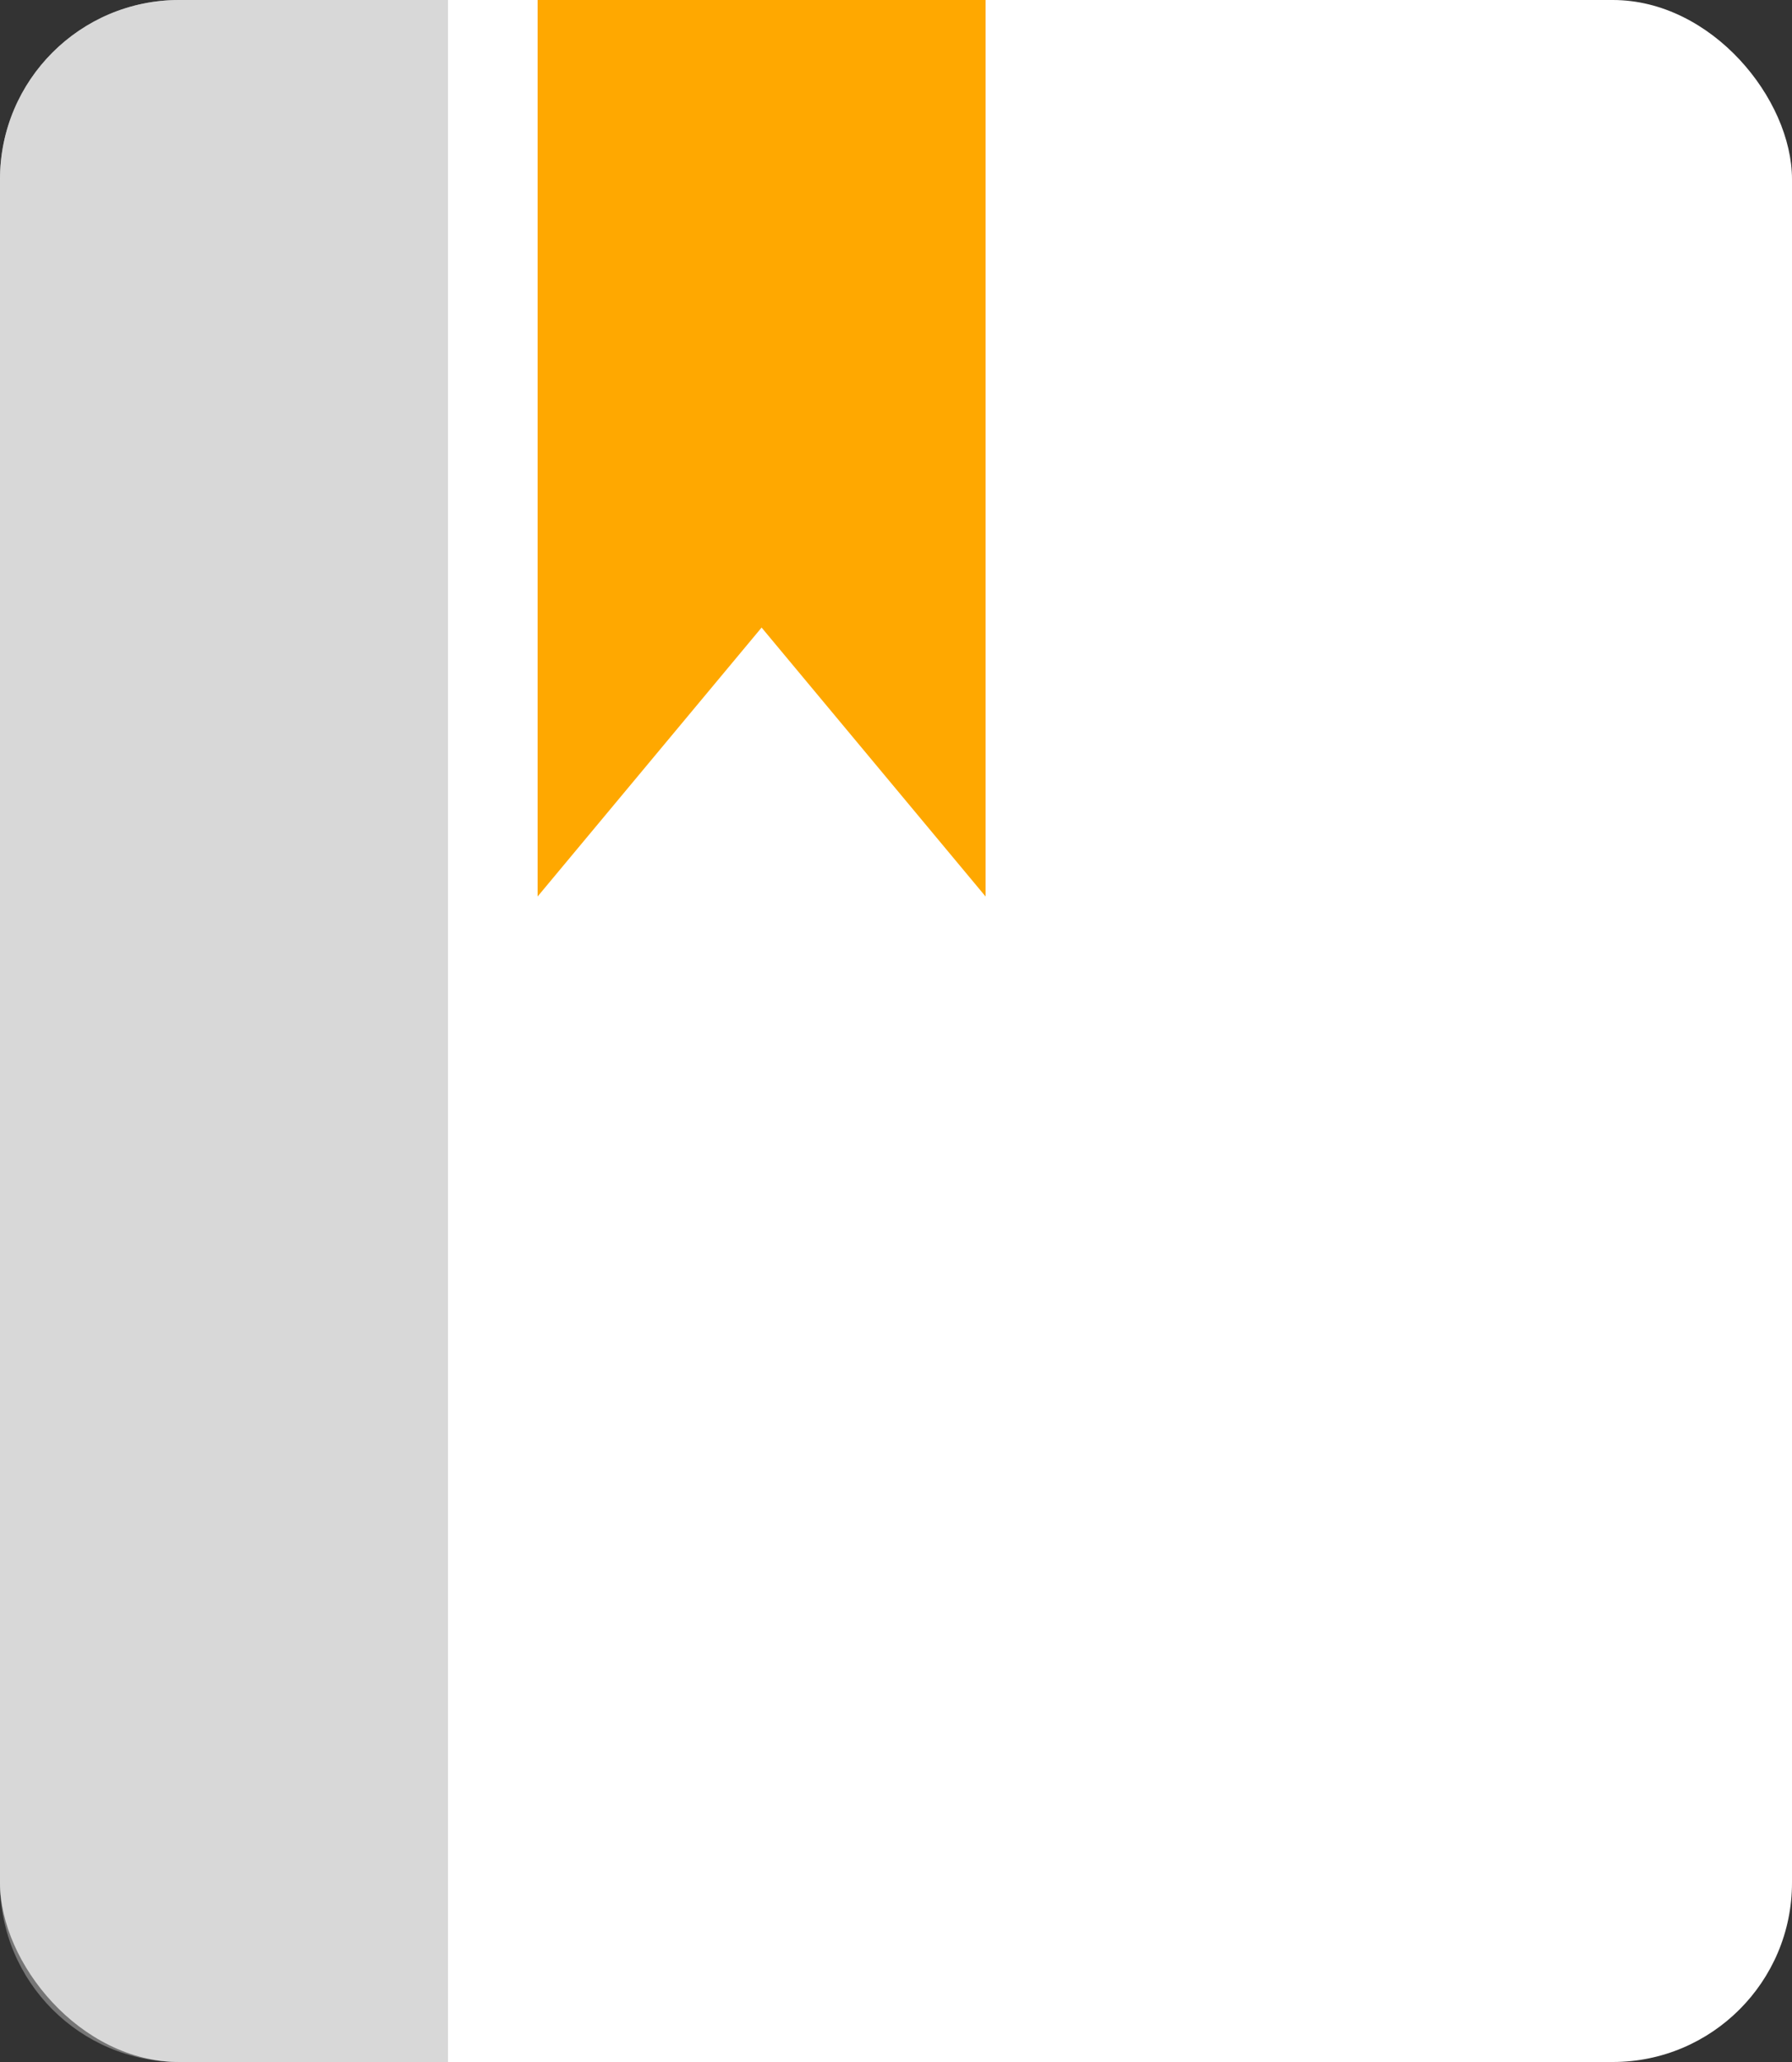 <svg width="20" height="23" viewBox="0 0 20 23" fill="none" xmlns="http://www.w3.org/2000/svg">
<rect x="0" y="0" width="20" height="23" fill="#333333" stroke="none"/>
<rect width="20" height="23" rx="2" fill="white"/>
<path d="M0 2C0 0.895 0.895 0 2 0H5V23H2C0.895 23 0 22.105 0 21V2Z" fill="#B5B5B5" fill-opacity="0.52"/>
<path d="M6 0H11V10L8.5 7L6 10V0Z" fill="#FFA800"/>
</svg>
